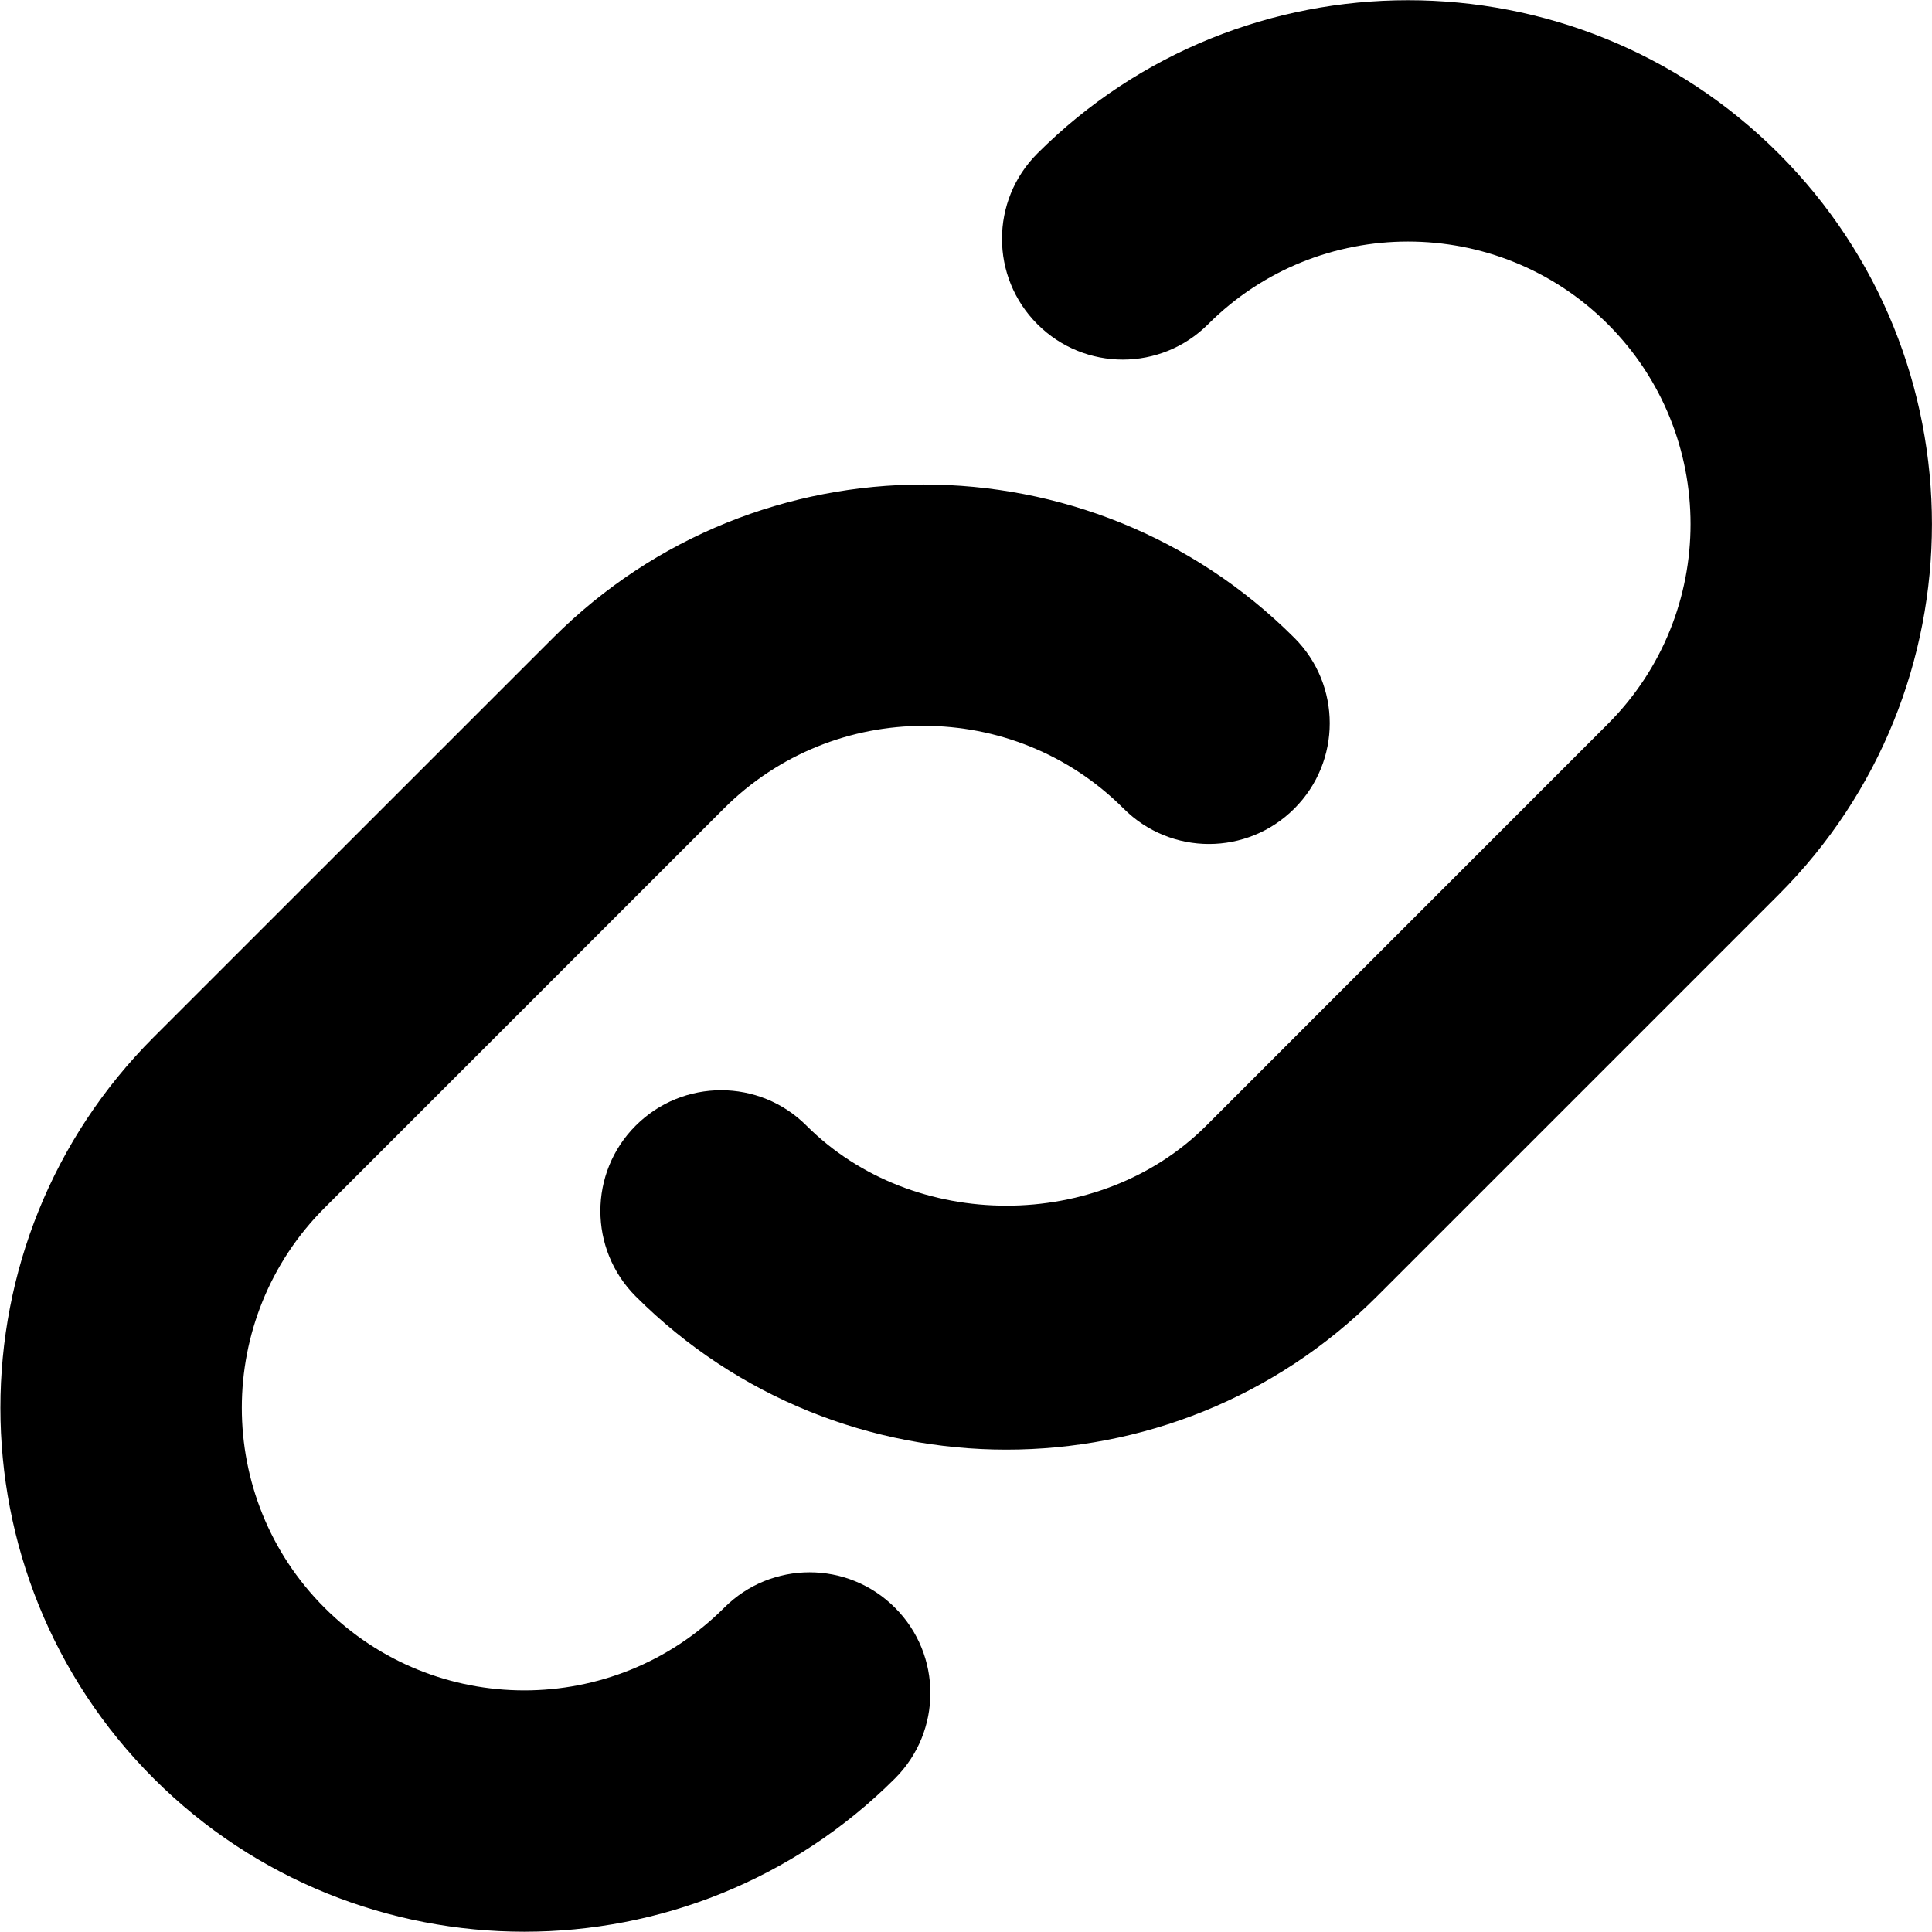 <svg width="21" height="21" viewBox="0 0 21 21" fill="none" xmlns="http://www.w3.org/2000/svg">
<path d="M6.91 14.091C6.398 13.579 6.398 12.746 6.91 12.235C7.423 11.722 8.254 11.722 8.766 12.235C9.927 13.395 11.951 13.396 13.112 12.235L17.477 7.869C18.675 6.671 18.675 4.722 17.477 3.524C16.279 2.326 14.33 2.326 13.132 3.524C12.619 4.037 11.789 4.037 11.276 3.524C10.763 3.012 10.763 2.18 11.276 1.668C13.497 -0.553 17.112 -0.553 19.333 1.668C21.555 3.89 21.555 7.504 19.333 9.725L14.967 14.091C13.856 15.202 12.398 15.757 10.939 15.757C9.48 15.757 8.021 15.201 6.91 14.091ZM5.699 20.997C7.158 20.997 8.617 20.441 9.728 19.331C10.241 18.819 10.241 17.987 9.728 17.475C9.215 16.962 8.385 16.962 7.872 17.475C6.673 18.674 4.724 18.673 3.527 17.475C2.329 16.277 2.329 14.328 3.527 13.13L7.868 8.789C9.066 7.59 11.016 7.59 12.213 8.789C12.726 9.302 13.556 9.302 14.069 8.789C14.582 8.277 14.582 7.445 14.069 6.933C11.847 4.711 8.233 4.711 6.012 6.933L1.67 11.274C-0.551 13.495 -0.551 17.109 1.67 19.331C2.781 20.442 4.241 20.997 5.699 20.997Z" fill="black"/>
</svg>
